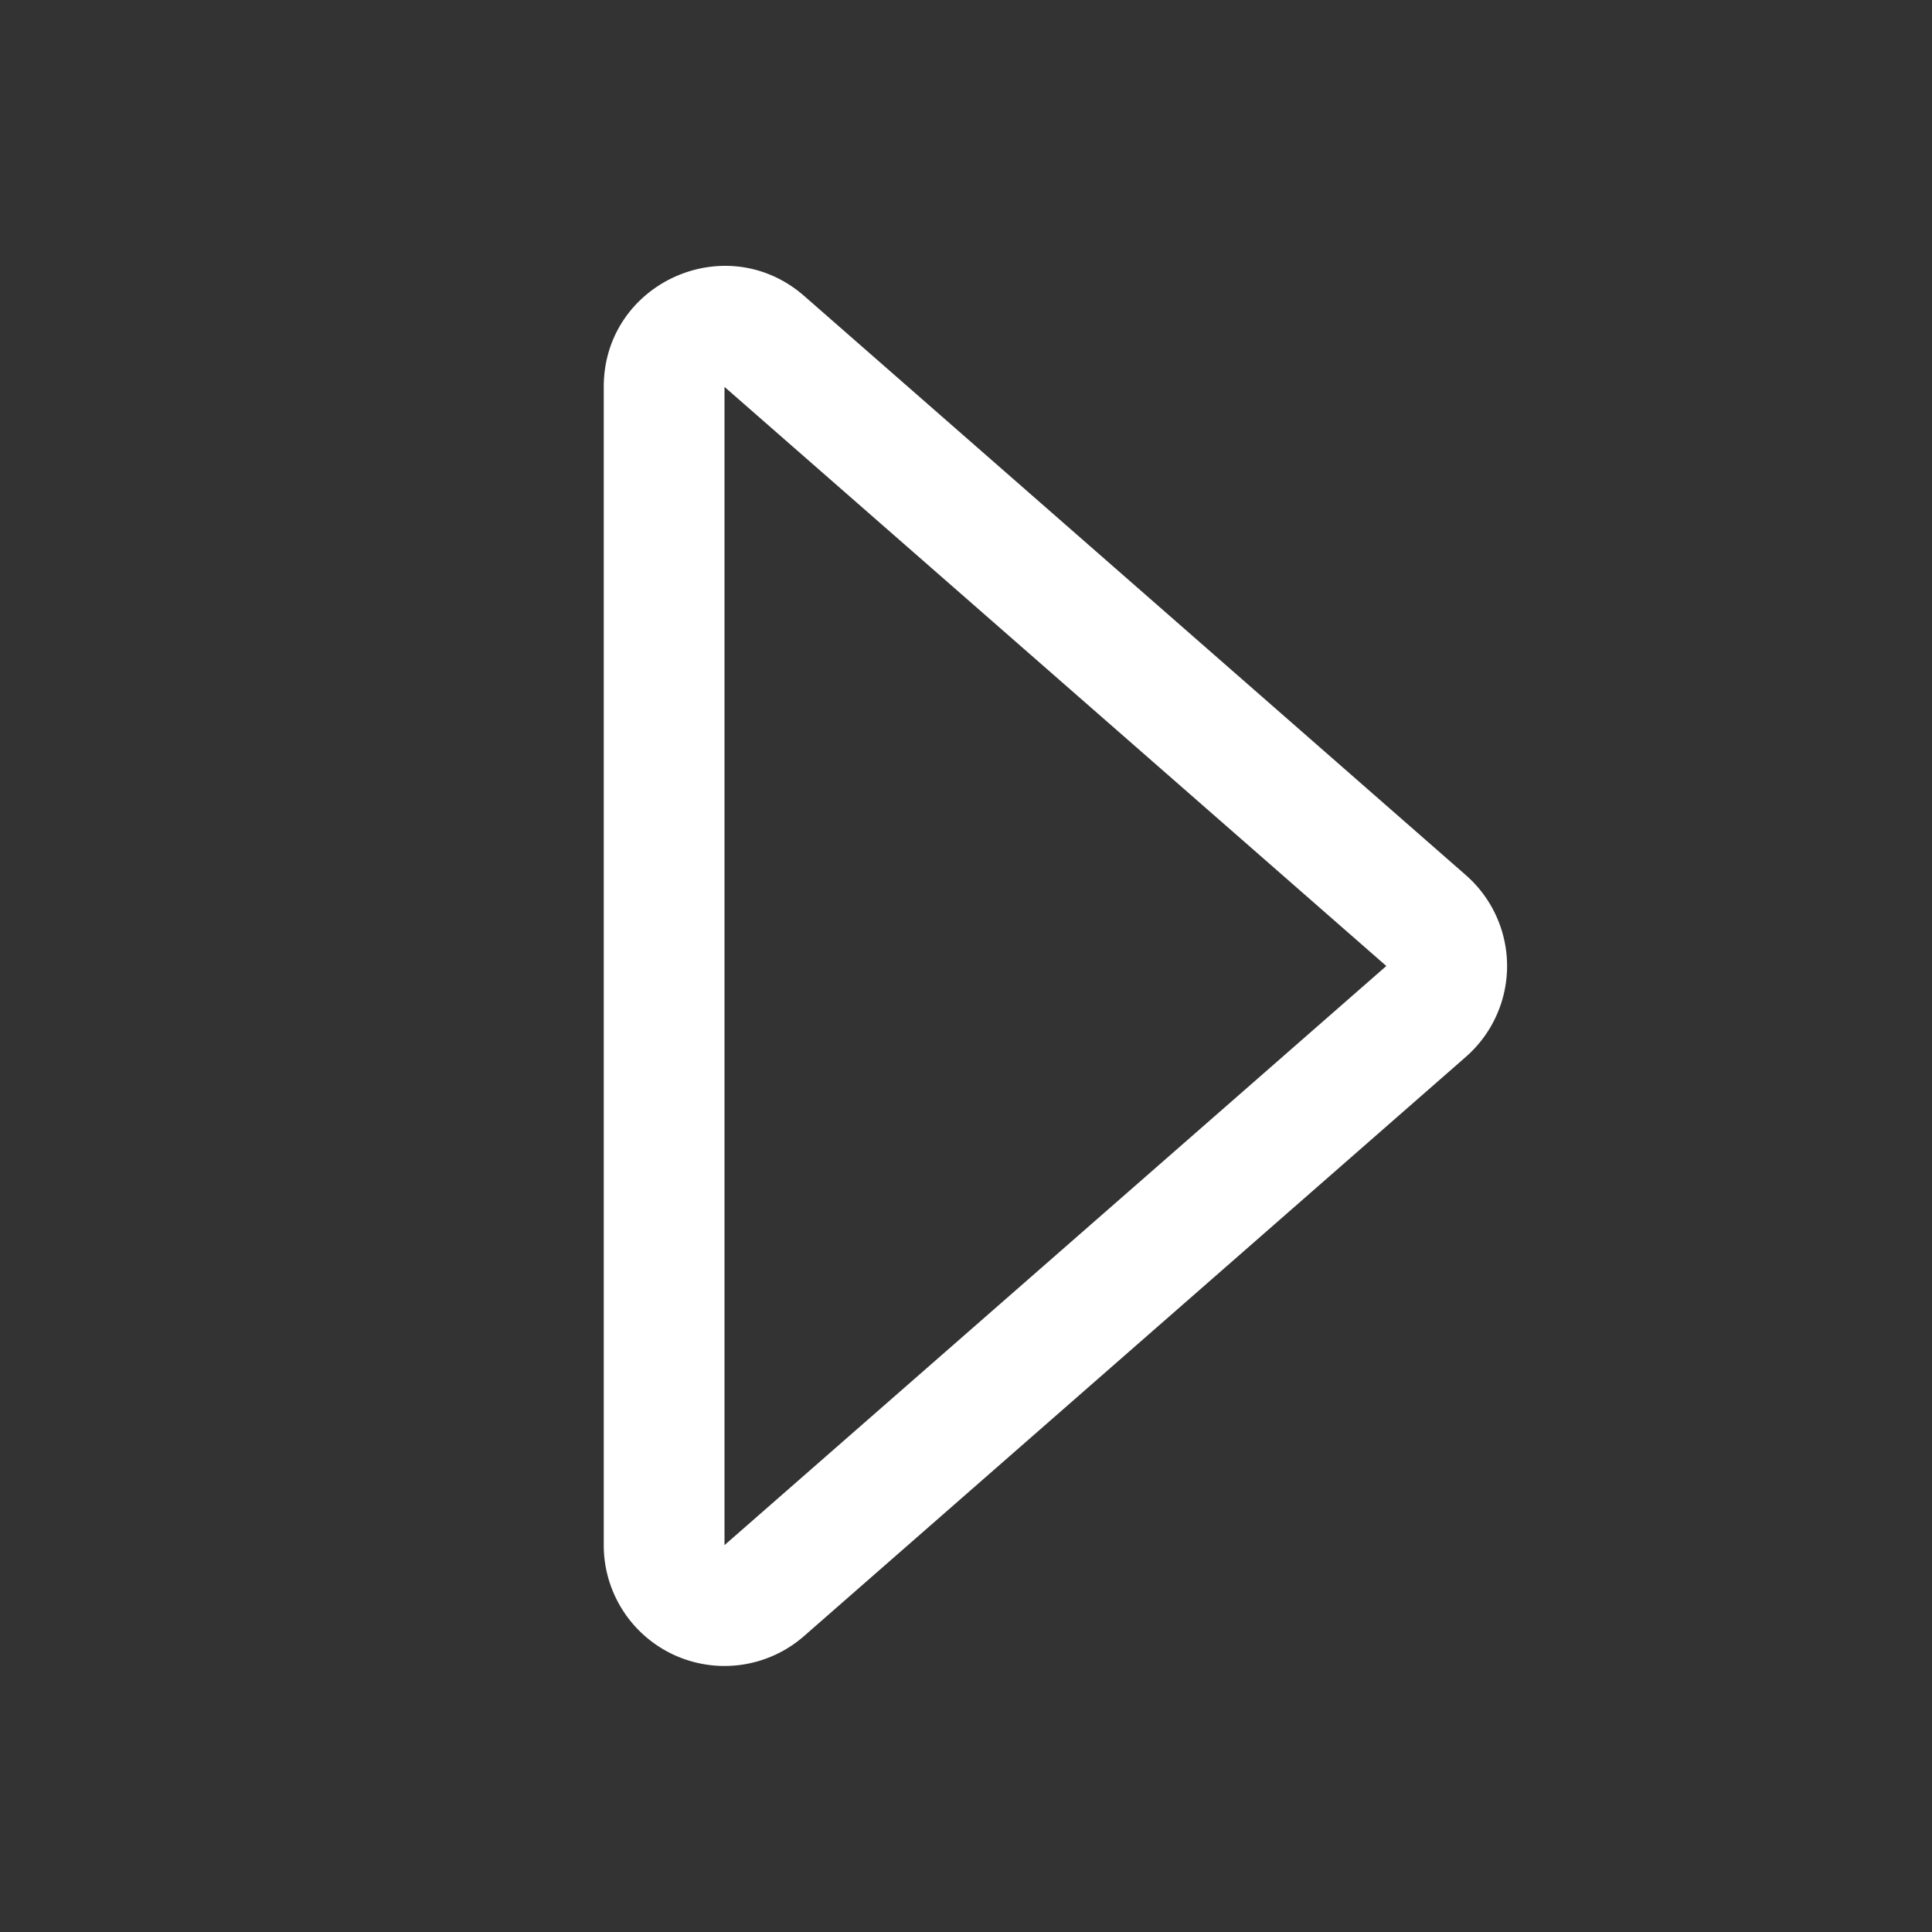 <svg width="16" height="16" xmlns="http://www.w3.org/2000/svg" class="bi bi-caret-right" fill="currentColor" viewBox="0 0 16 16">
  <rect x="0" y="0" width="16" height="16" fill="#333333" stroke="none"/>
  <path fill="#ffffff" id="svg_1" d="m6,12.796l0,-9.592l5.481,4.796l-5.481,4.796zm0.659,0.753l5.48,-4.796a1,1 0 0 0 0,-1.506l-5.479,-4.796c-0.649,-0.566 -1.66,-0.106 -1.66,0.753l0,9.592a1,1 0 0 0 1.659,0.753z"/>
</svg>